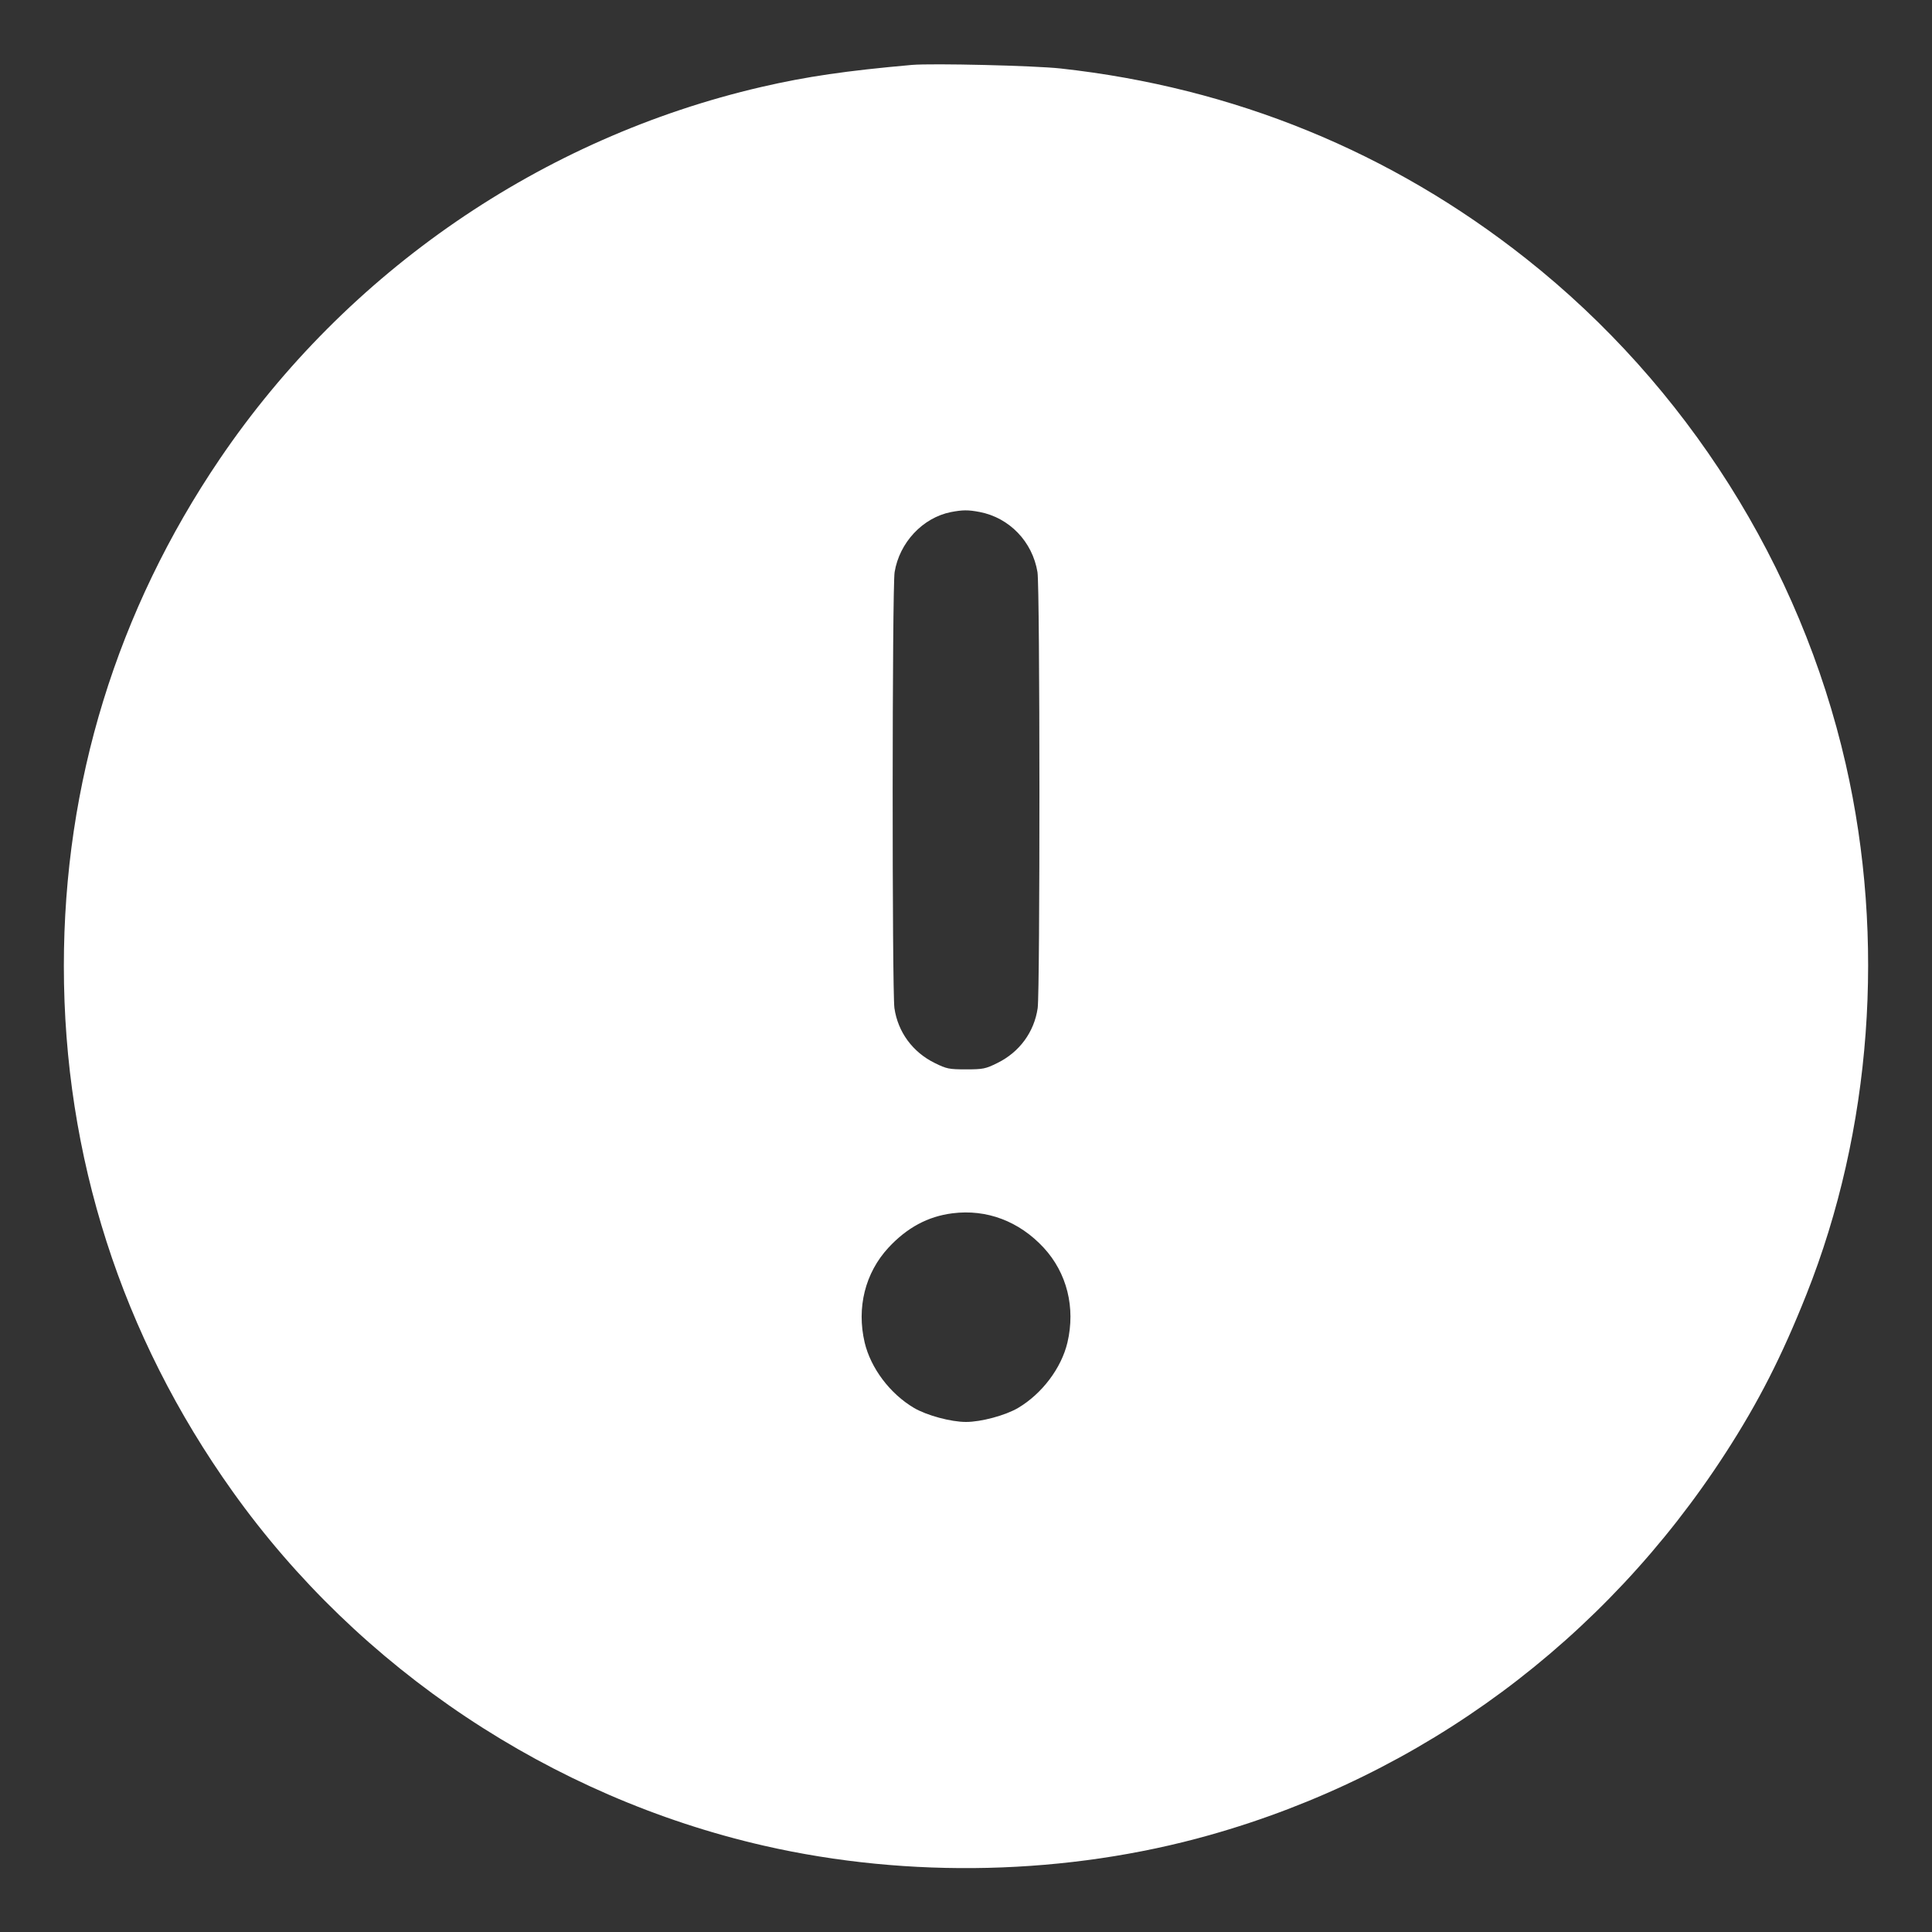 <?xml version="1.0" encoding="utf-8"?>
<svg width="20" height="20" viewBox="0 0 20 20" fill="none" xmlns="http://www.w3.org/2000/svg">
  <rect x="0" y="0" width="20" height="20" fill="#333333" stroke="none"/>
  <g>
    <path d="M8.779 0.006C8.103 0.066 7.689 0.126 7.222 0.234C4.947 0.761 2.931 2.145 1.615 4.084C0.55 5.654 0 7.442 0 9.334C0 11.303 0.596 13.16 1.747 14.774C3.057 16.612 5.045 17.937 7.249 18.441C8.75 18.784 10.392 18.745 11.86 18.331C14.067 17.709 15.948 16.316 17.203 14.374C17.542 13.85 17.785 13.373 18.039 12.734C18.715 11.034 18.861 9.062 18.446 7.244C17.977 5.19 16.798 3.326 15.139 2.013C13.741 0.906 12.111 0.24 10.319 0.043C10.046 0.013 8.992 -0.012 8.779 0.006ZM9.183 4.635C8.891 4.693 8.65 4.95 8.6 5.257C8.574 5.418 8.573 9.591 8.598 9.77C8.634 10.018 8.787 10.226 9.015 10.338C9.138 10.399 9.164 10.404 9.339 10.404C9.515 10.404 9.541 10.399 9.664 10.338C9.892 10.226 10.045 10.018 10.081 9.77C10.106 9.591 10.105 5.418 10.079 5.257C10.027 4.941 9.788 4.693 9.48 4.634C9.359 4.611 9.305 4.612 9.183 4.635ZM9.199 11.894C8.944 11.926 8.728 12.043 8.536 12.25C8.295 12.511 8.205 12.87 8.29 13.232C8.353 13.497 8.552 13.762 8.801 13.909C8.932 13.986 9.183 14.054 9.339 14.054C9.496 14.054 9.747 13.986 9.878 13.909C10.126 13.762 10.326 13.497 10.389 13.232C10.474 12.87 10.384 12.511 10.143 12.25C9.889 11.976 9.553 11.849 9.199 11.894Z" fill="#ffffff" fill-rule="evenodd" transform="translate(0.661 0.666)" />
  </g>
</svg>